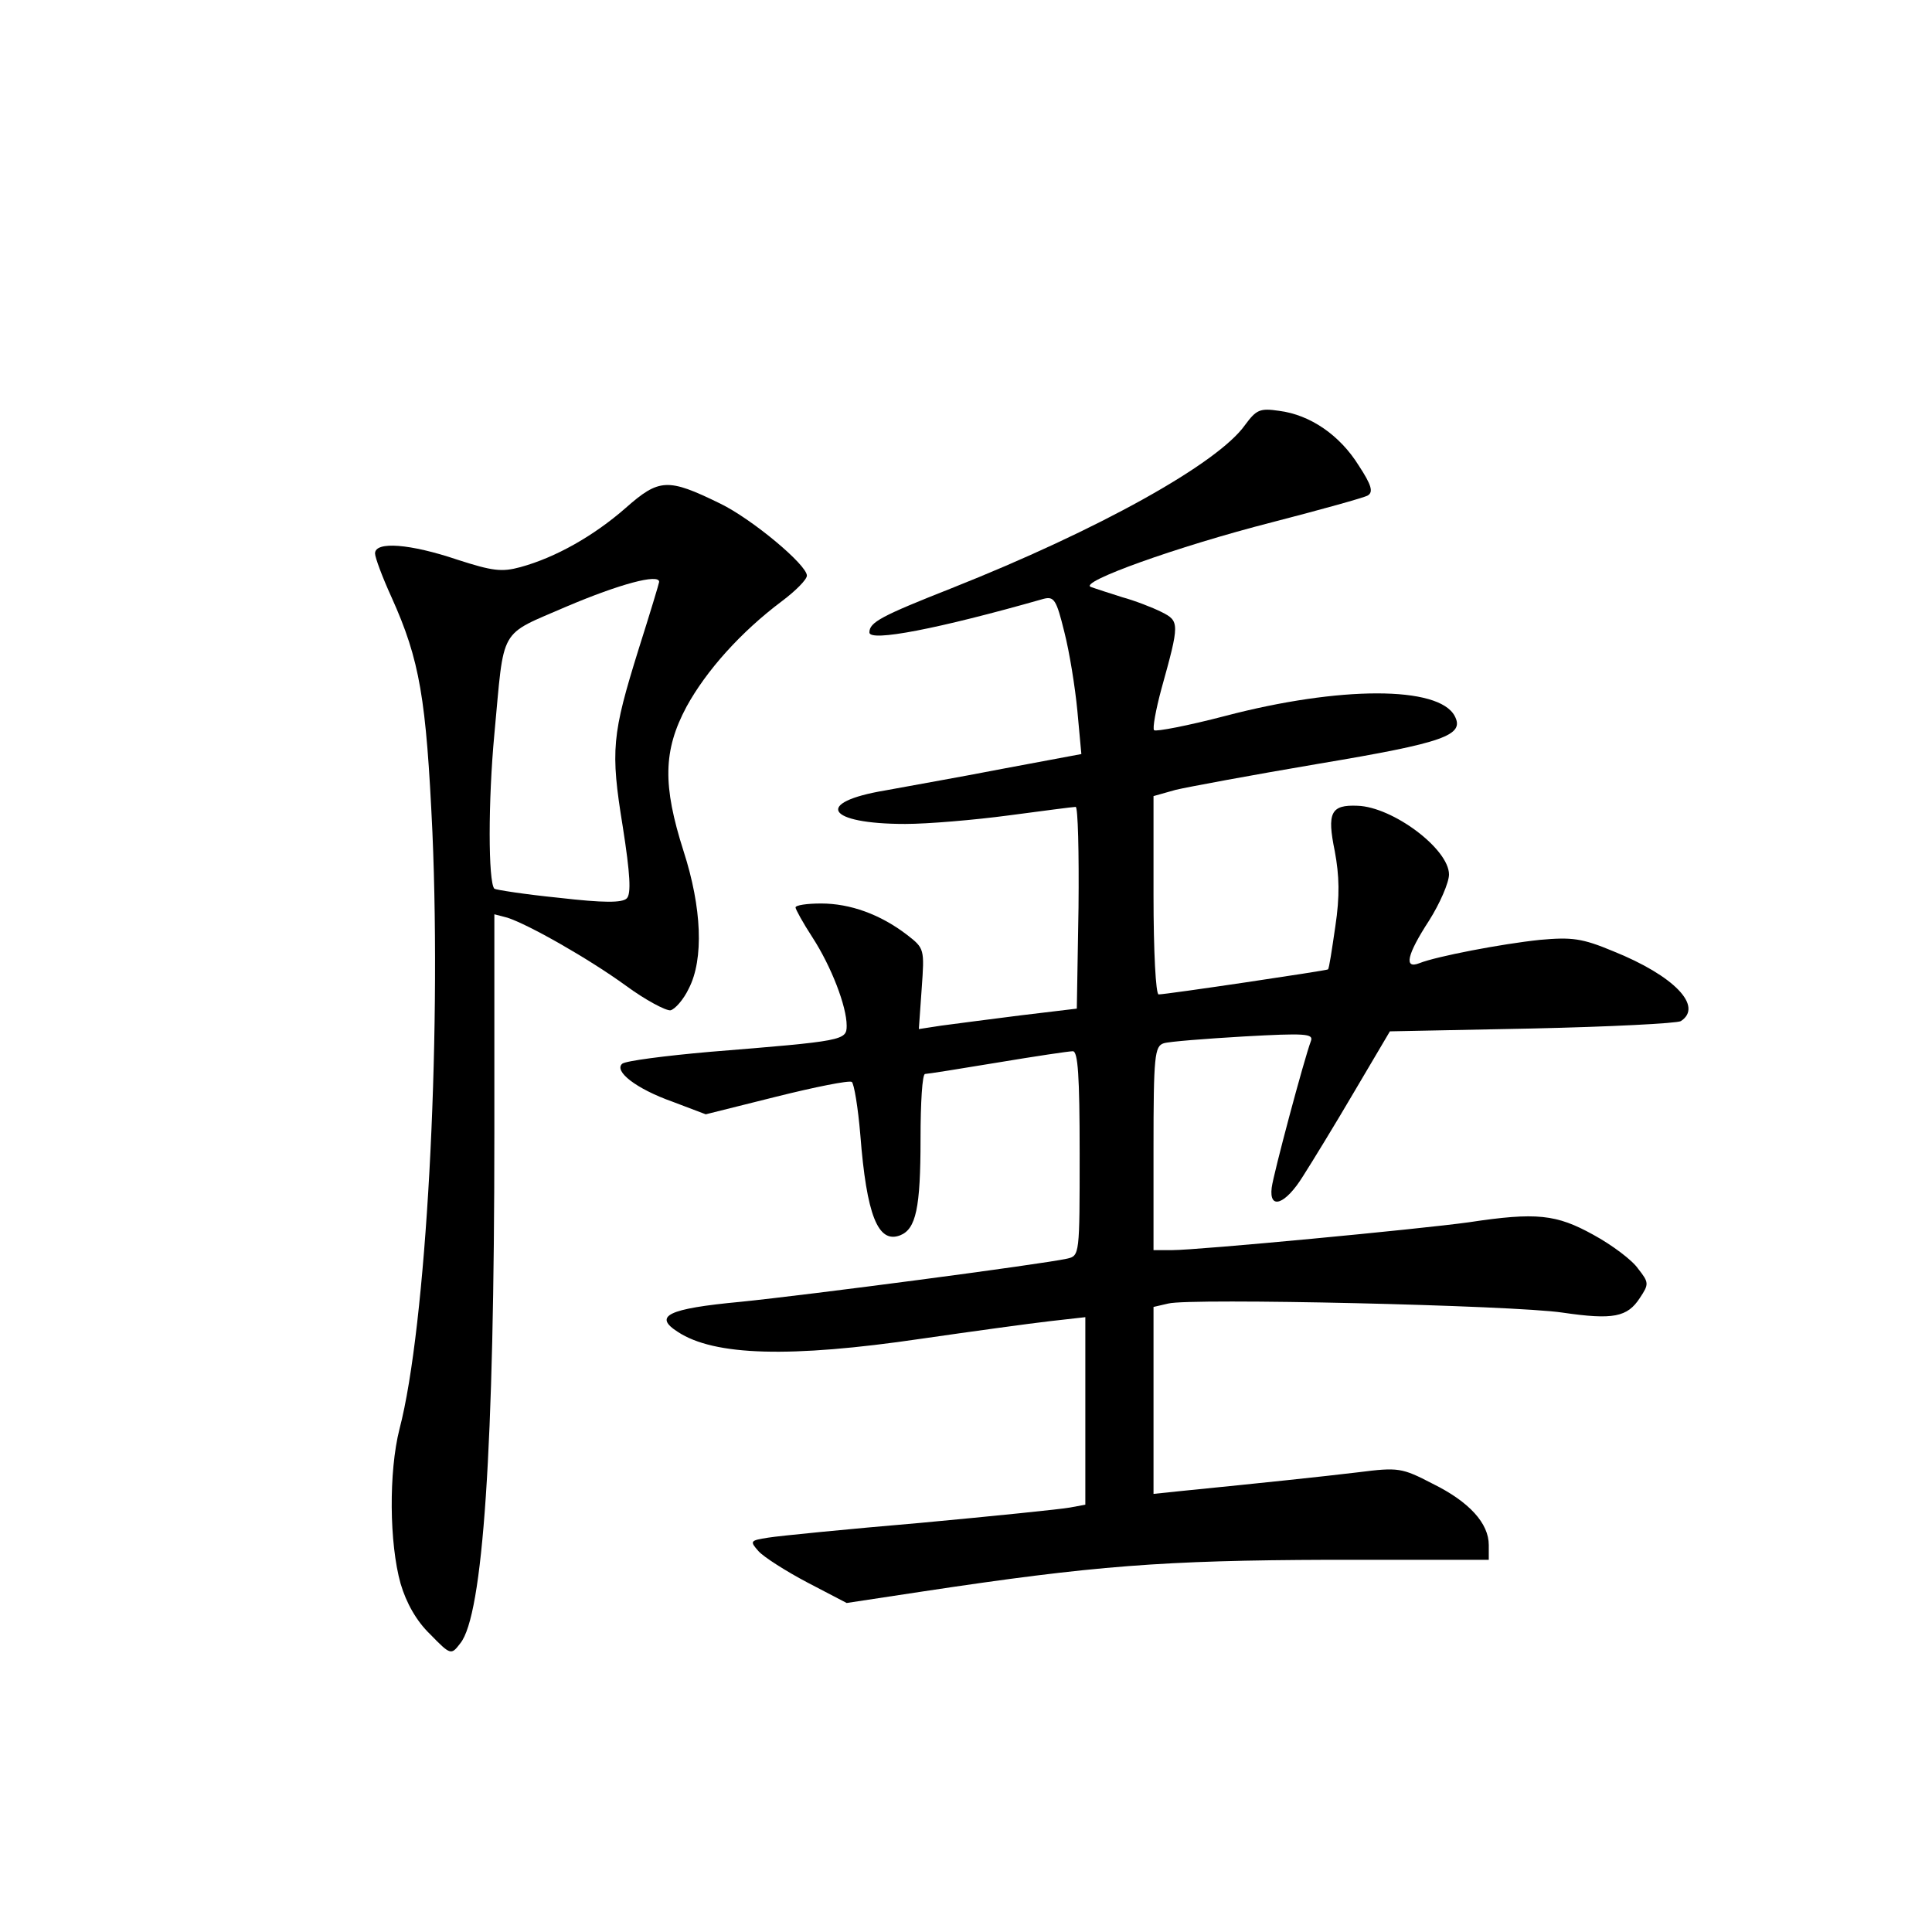 <?xml version="1.0" standalone="no"?>
<!DOCTYPE svg PUBLIC "-//W3C//DTD SVG 20010904//EN"
 "http://www.w3.org/TR/2001/REC-SVG-20010904/DTD/svg10.dtd">
<svg version="1.0" xmlns="http://www.w3.org/2000/svg"
 width="340pt" height="340pt" viewBox="0 0 340 340"
 preserveAspectRatio="xMidYMid meet">
<g transform="translate(0,340) scale(0.1,-0.1)"
fill="#000000" stroke="none">
<path d="M2191 2652 c-48 -68 -259 -185 -516 -287 -124 -49 -145 -60 -145 -78
0 -17 120 6 306 59 19 5 23 -1 37 -58 9 -35 19 -97 23 -139 l7 -76 -139 -26
c-77 -15 -169 -31 -206 -38 -126 -21 -104 -59 35 -59 40 0 122 7 182 15 61 8
113 15 118 15 4 0 6 -80 5 -177 l-3 -178 -100 -12 c-55 -7 -117 -15 -139 -18
l-39 -6 5 71 c5 70 5 71 -26 95 -47 36 -100 55 -151 55 -25 0 -45 -3 -45 -7 0
-3 13 -27 30 -53 33 -51 60 -121 60 -155 0 -26 -5 -27 -240 -46 -80 -7 -149
-16 -155 -21 -15 -13 24 -44 89 -67 l58 -22 124 31 c68 17 128 29 133 26 4 -3
11 -45 15 -93 11 -141 31 -192 70 -177 28 11 36 48 36 170 0 63 3 114 8 114 4
0 61 9 127 20 66 11 126 20 133 20 9 0 12 -43 12 -180 0 -178 0 -180 -22 -185
-45 -10 -456 -64 -575 -76 -128 -12 -154 -25 -110 -53 64 -42 197 -46 428 -12
90 13 192 27 227 31 l62 7 0 -165 0 -165 -27 -5 c-16 -3 -134 -15 -263 -27
-129 -11 -250 -23 -268 -26 -32 -5 -33 -6 -17 -24 9 -10 48 -35 86 -55 l69
-36 132 20 c304 46 426 55 716 56 l282 0 0 26 c0 38 -34 76 -99 108 -54 28
-60 29 -131 20 -67 -8 -162 -18 -312 -33 l-48 -5 0 164 0 165 26 6 c38 10 608
-3 694 -16 89 -13 114 -8 136 26 16 24 16 27 -3 51 -10 15 -46 42 -79 60 -65
36 -100 40 -219 22 -86 -12 -476 -49 -522 -49 l-33 0 0 179 c0 163 2 180 18
185 9 3 73 8 141 12 108 6 123 5 118 -8 -12 -32 -66 -234 -69 -258 -5 -40 24
-30 55 20 16 25 57 92 91 150 l62 105 250 5 c137 3 255 9 262 13 40 26 -12 80
-119 123 -55 23 -73 25 -129 20 -67 -7 -182 -29 -212 -41 -28 -11 -22 15 17
75 19 30 35 67 35 81 0 45 -99 119 -161 121 -47 2 -54 -12 -40 -80 8 -43 9
-79 1 -132 -6 -41 -11 -75 -13 -76 -2 -2 -284 -44 -298 -44 -5 0 -9 75 -9 175
l0 174 39 11 c21 5 134 26 252 46 221 37 257 50 239 84 -28 53 -202 53 -404 0
-65 -17 -122 -28 -125 -25 -3 3 3 36 13 73 32 115 32 119 0 135 -16 8 -47 20
-69 26 -22 7 -47 15 -55 18 -24 8 151 71 319 114 85 22 161 43 168 47 10 6 7
18 -16 53 -33 53 -85 89 -140 96 -34 5 -40 2 -60 -25z"/>
<path d="M1101 2506 c-56 -49 -123 -87 -185 -104 -33 -9 -49 -7 -111 13 -83
28 -145 33 -145 11 0 -7 13 -42 29 -77 50 -111 61 -178 72 -414 16 -373 -11
-871 -58 -1050 -19 -75 -18 -201 2 -272 10 -34 28 -66 52 -89 36 -37 37 -37
53 -16 40 49 60 342 60 900 l0 383 23 -6 c37 -12 143 -72 209 -120 34 -25 70
-44 78 -43 8 2 23 19 32 38 27 52 23 143 -9 242 -37 116 -36 177 5 254 35 64
96 132 168 186 24 18 44 38 44 45 0 19 -97 100 -153 127 -92 45 -107 44 -166
-8z m59 -130 c0 -2 -16 -55 -36 -118 -47 -151 -50 -178 -28 -313 13 -83 15
-118 7 -126 -8 -8 -41 -8 -119 1 -60 6 -111 14 -114 16 -11 12 -11 155 0 272
18 192 6 172 128 225 92 39 162 58 162 43z"/>
</g>
</svg>
